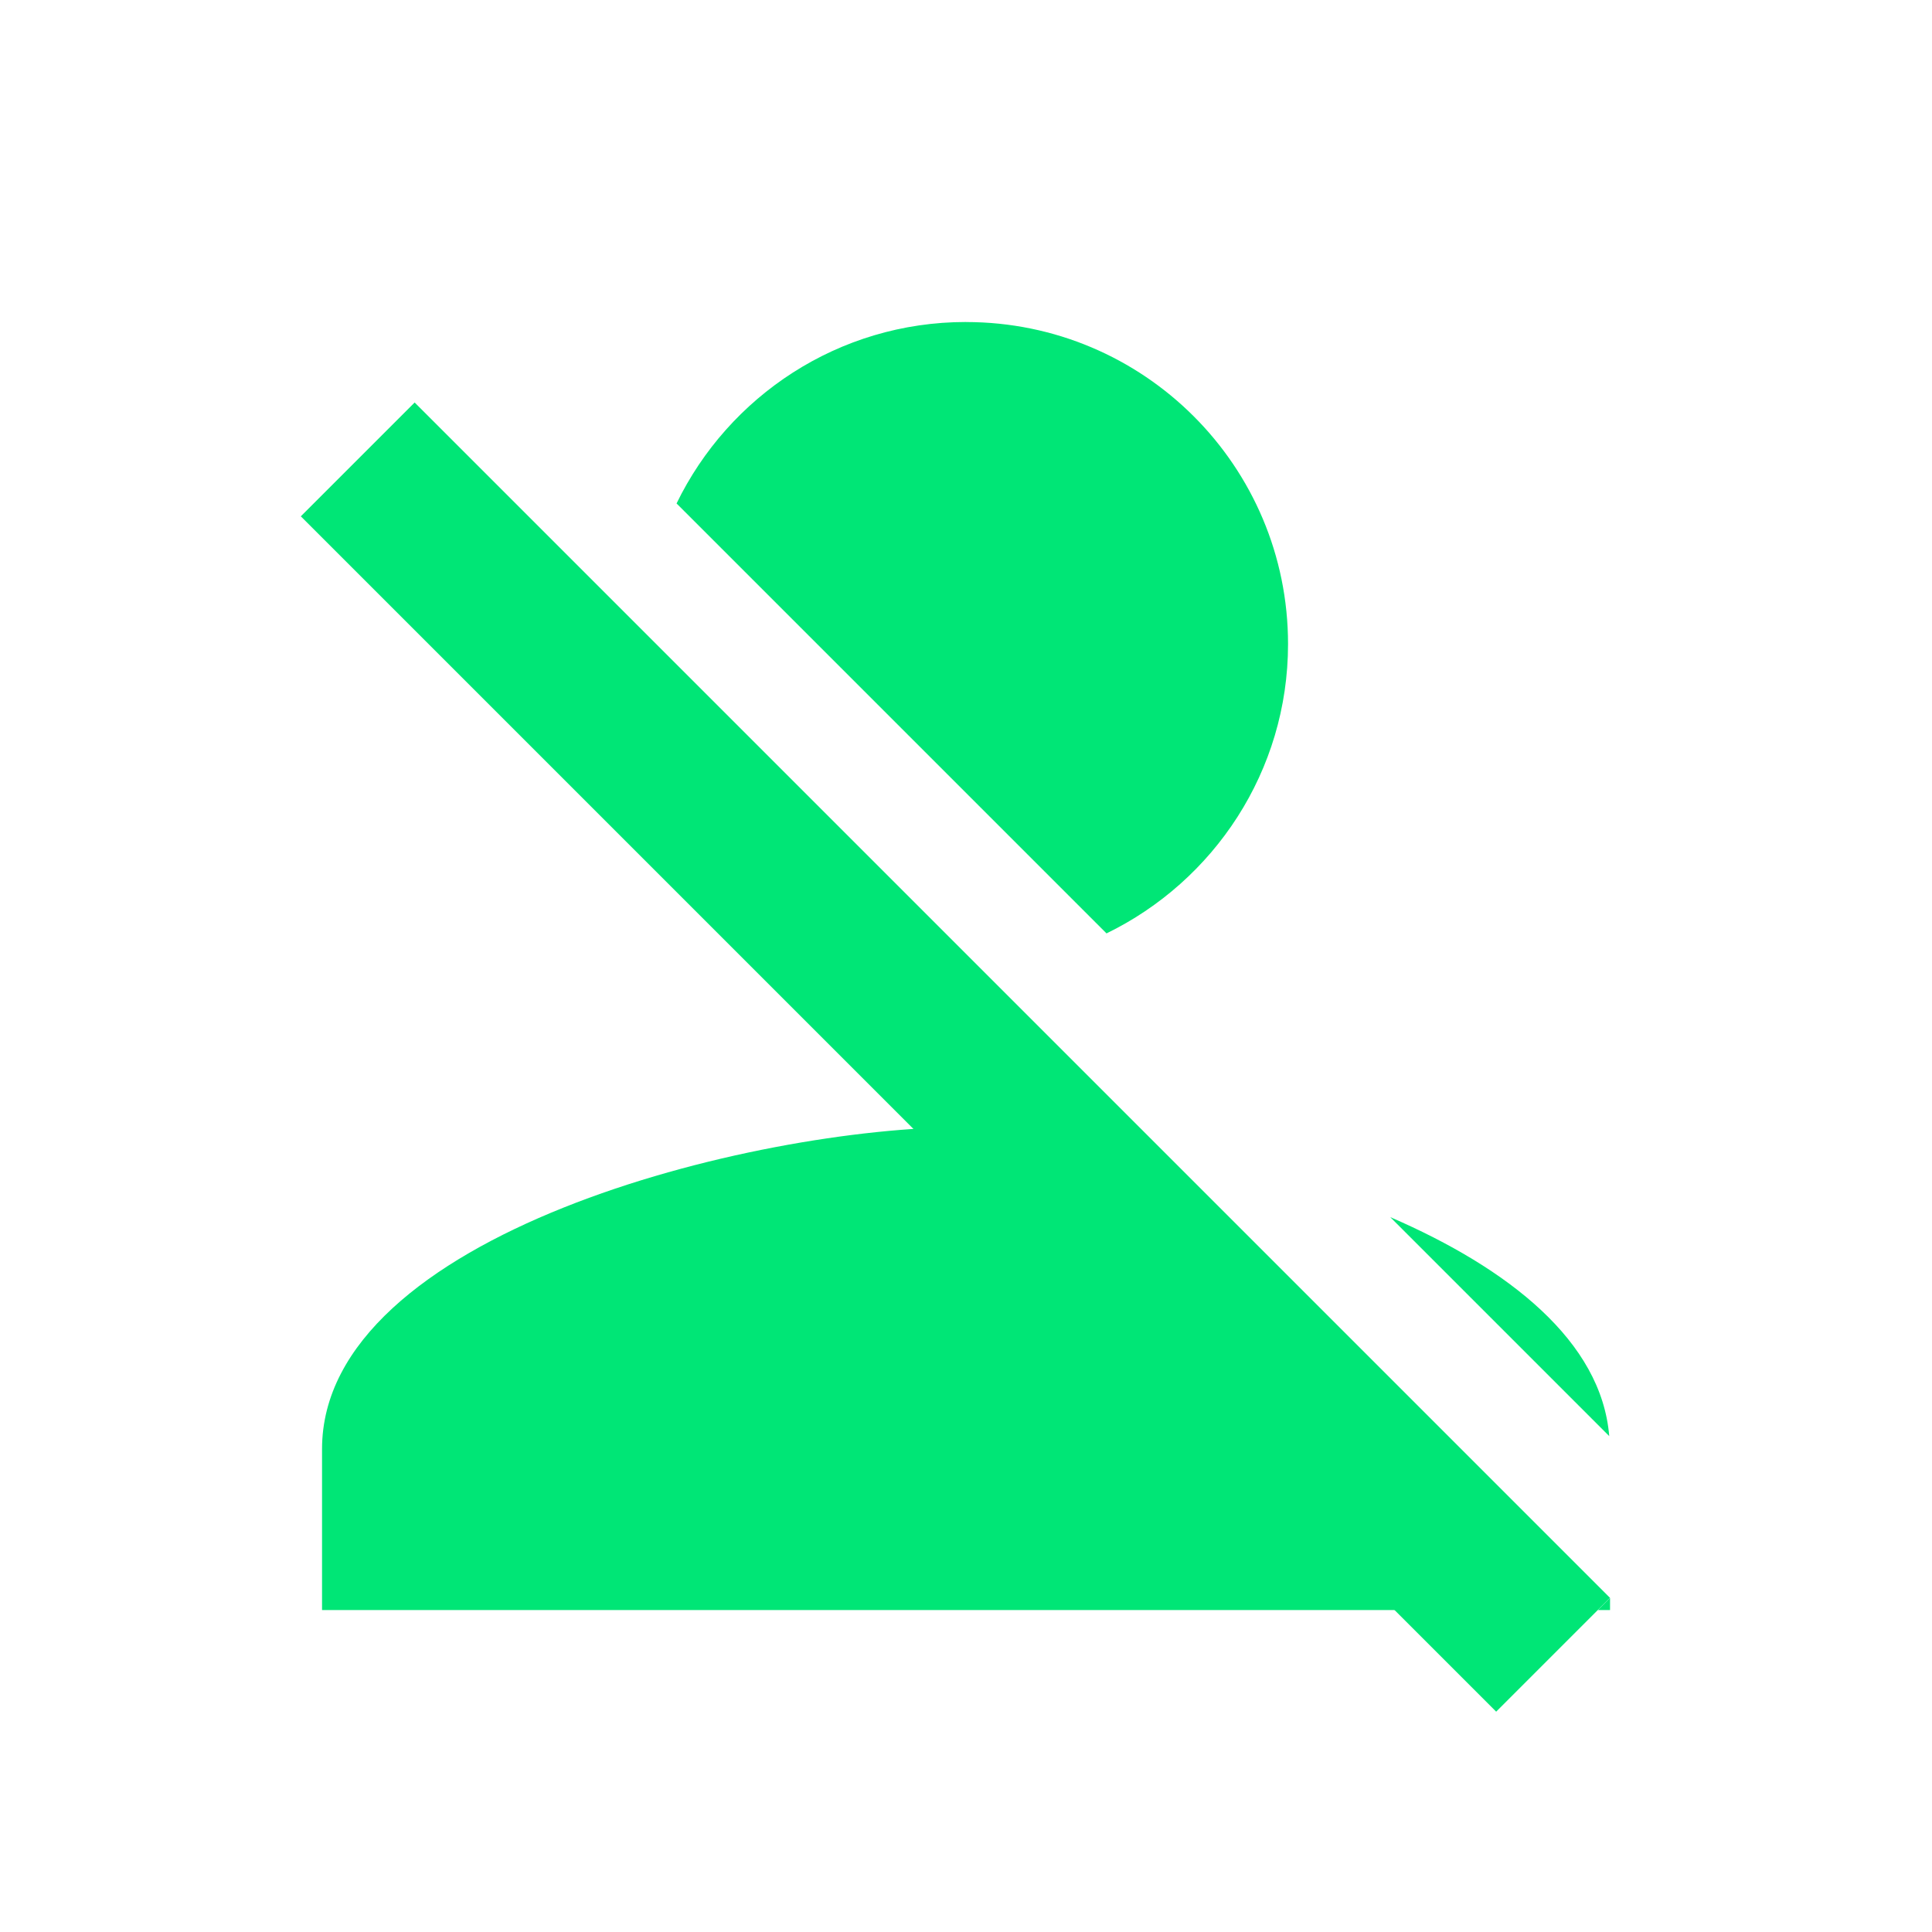 <svg fill="#00E676" viewBox="0 0 48 48" xmlns="http://www.w3.org/2000/svg"><g fill="#00E676"><path d="m10.302 10-2.828 2.828 29.698 29.698 2.828-2.828z"/><path d="m24 8c-3.166 0-5.894 1.841-7.191 4.508l10.682 10.682c2.668-1.299 4.51-4.03 4.51-7.189 0-4.42-3.58-8-8-8m-7.854 9.502c.612 3.209 3.14 5.743 6.354 6.354zm7.854 10.498c-5.33 0-16 2.67-16 8v4h30.645l-11.795-11.795c-1.037-.131-2.01-.205-2.85-.205m10.539 2.238 5.441 5.441c-.193-2.359-2.501-4.169-5.441-5.441m5.461 9.461-.301.301h.301z"/></g></svg>